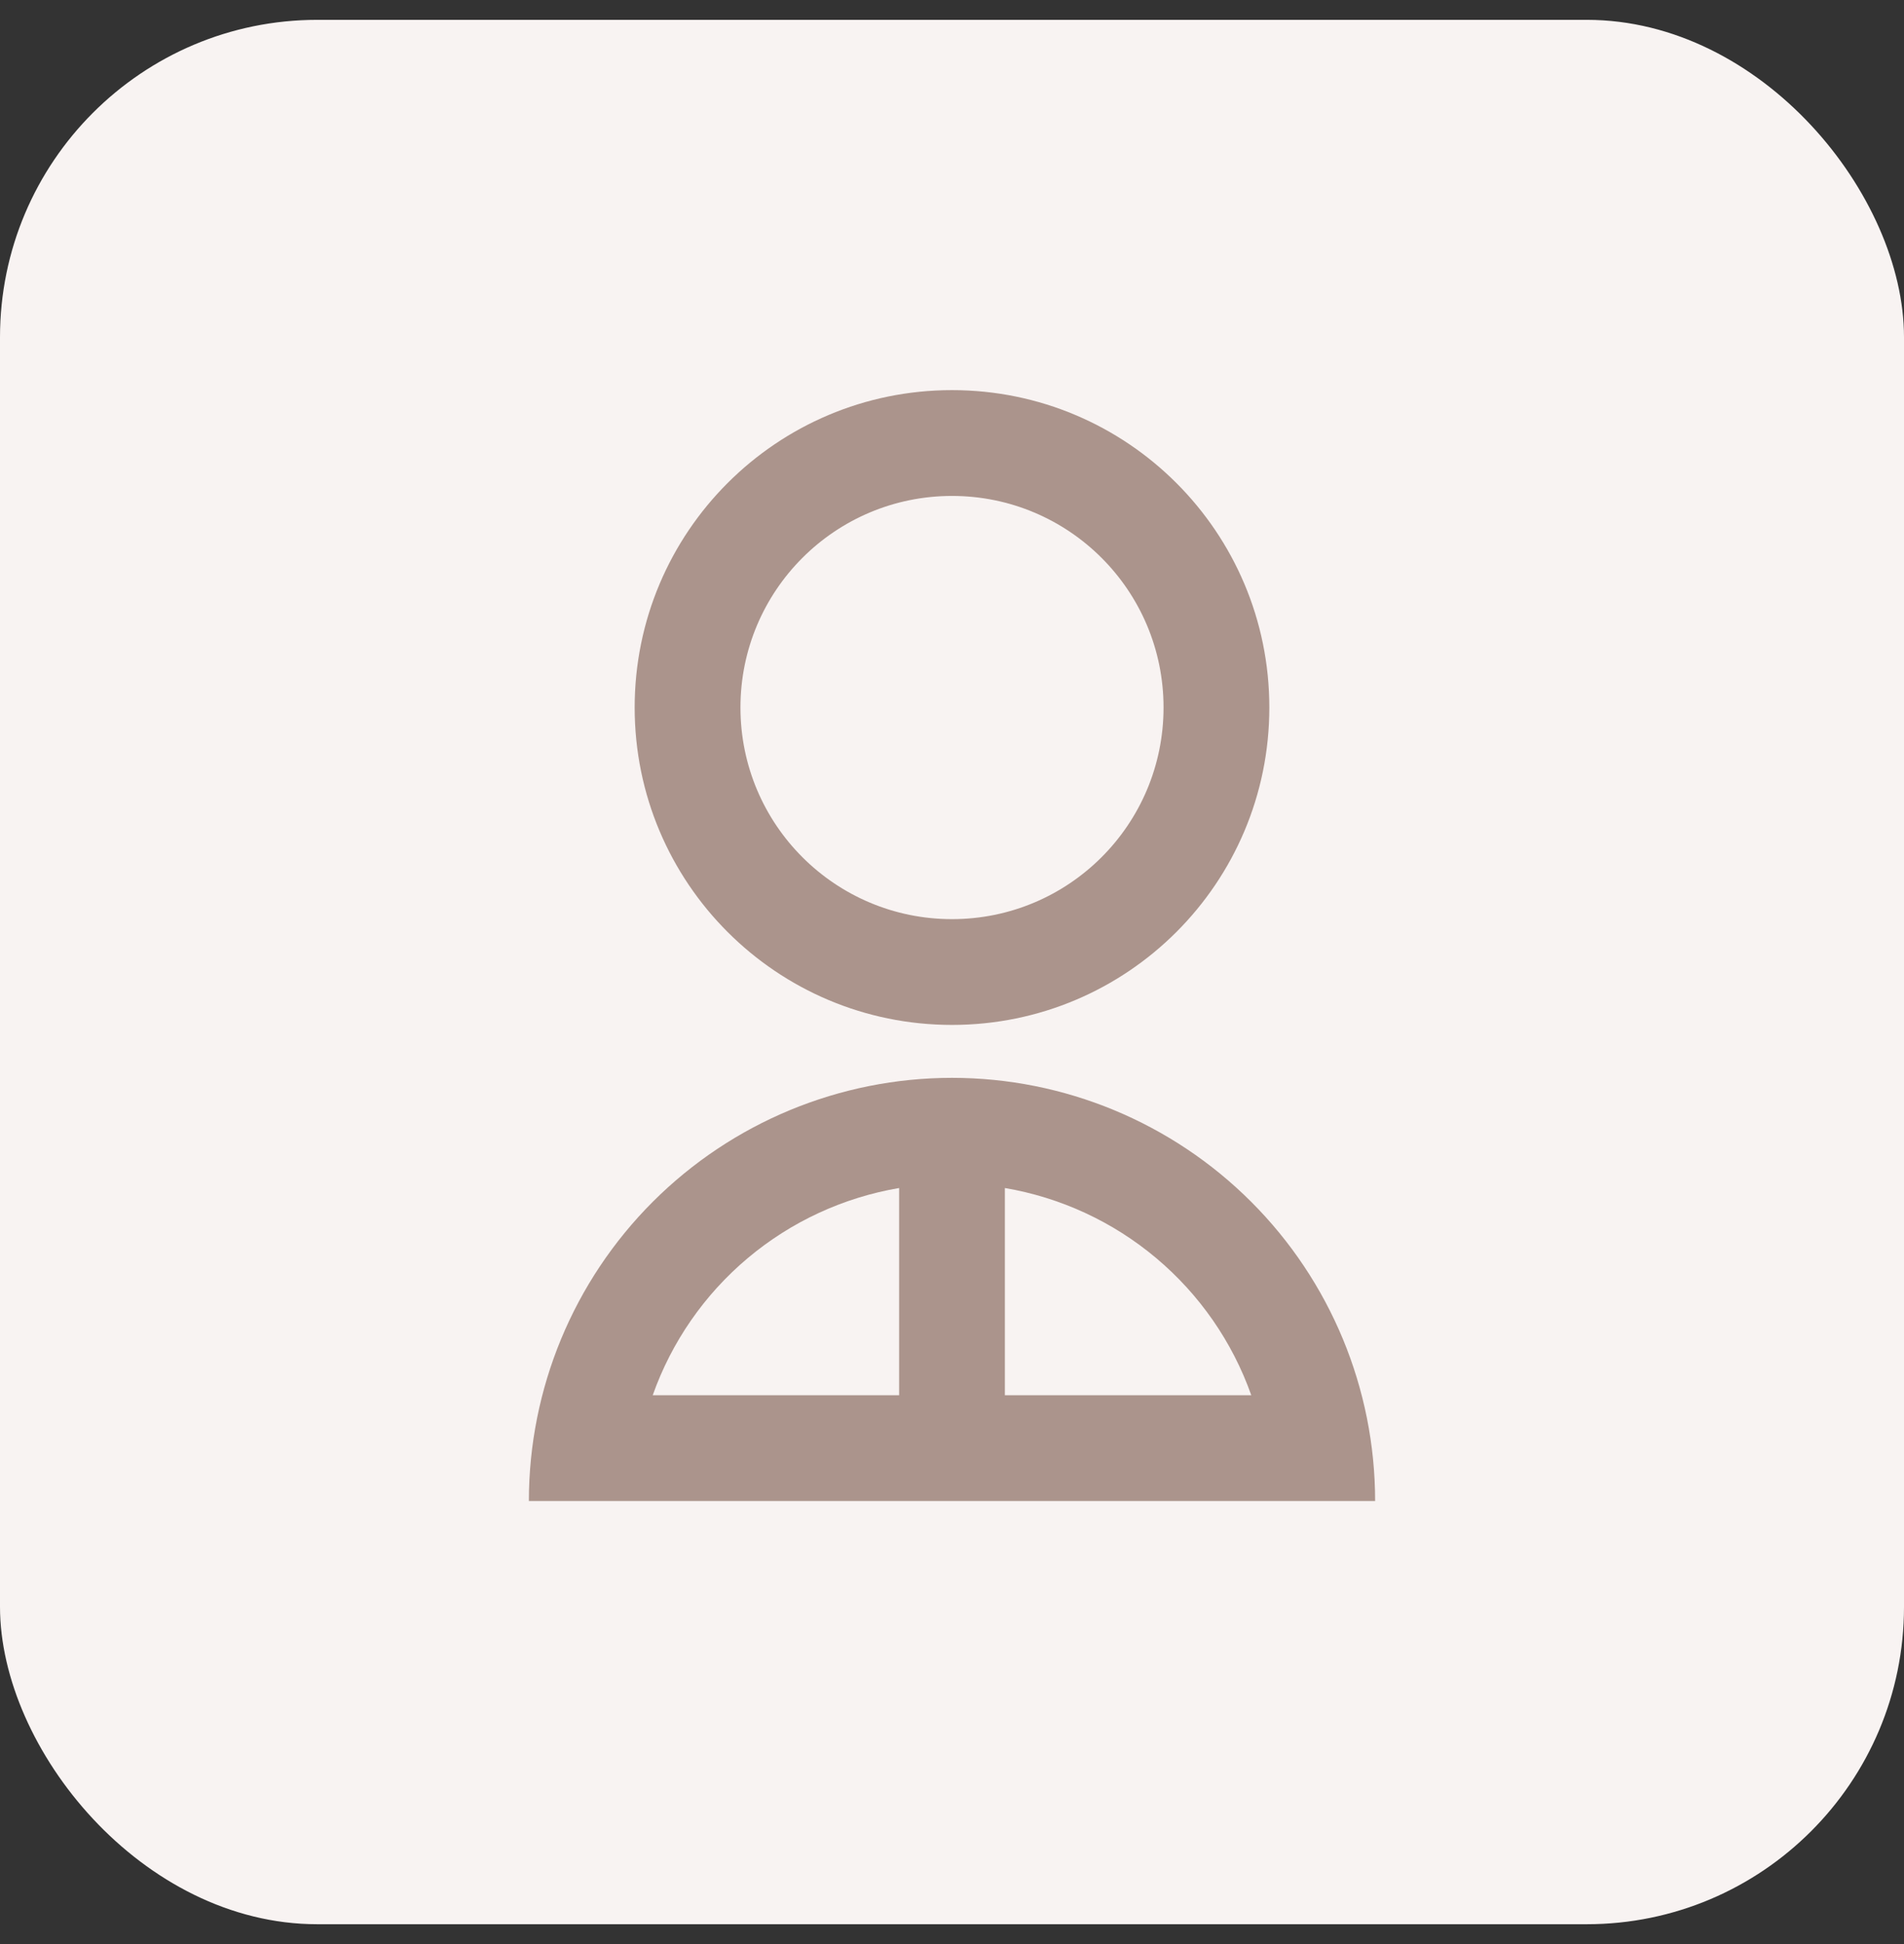 <svg width="48" height="49" viewBox="0 0 48 49" fill="none" xmlns="http://www.w3.org/2000/svg">
<rect x="0" y="0" width="48" height="49" fill="#333333" stroke="none"/>
<rect y="0.5" width="48" height="48" rx="8" fill="#F8F3F2"/>
<g clip-path="url(#clip0_54_324)">
<path d="M13.333 37.833C13.333 35.004 14.457 32.291 16.457 30.291C18.458 28.291 21.171 27.167 24 27.167C26.829 27.167 29.542 28.291 31.542 30.291C33.543 32.291 34.667 35.004 34.667 37.833H13.333ZM25.333 29.944V35.167H31.545C31.069 33.822 30.241 32.629 29.149 31.711C28.057 30.793 26.74 30.183 25.333 29.944ZM22.667 35.167V29.944C21.26 30.183 19.942 30.793 18.85 31.711C17.758 32.629 16.931 33.822 16.455 35.167H22.667ZM24 25.833C19.58 25.833 16 22.253 16 17.833C16 13.413 19.58 9.833 24 9.833C28.42 9.833 32 13.413 32 17.833C32 22.253 28.42 25.833 24 25.833ZM24 23.167C26.947 23.167 29.333 20.78 29.333 17.833C29.333 14.887 26.947 12.5 24 12.5C21.053 12.5 18.667 14.887 18.667 17.833C18.667 20.78 21.053 23.167 24 23.167Z" fill="#AB948C"/>
</g>
<defs>
<clipPath id="clip0_54_324">
<rect width="32" height="32" fill="white" transform="translate(8 8.5)"/>
</clipPath>
</defs>
</svg>
